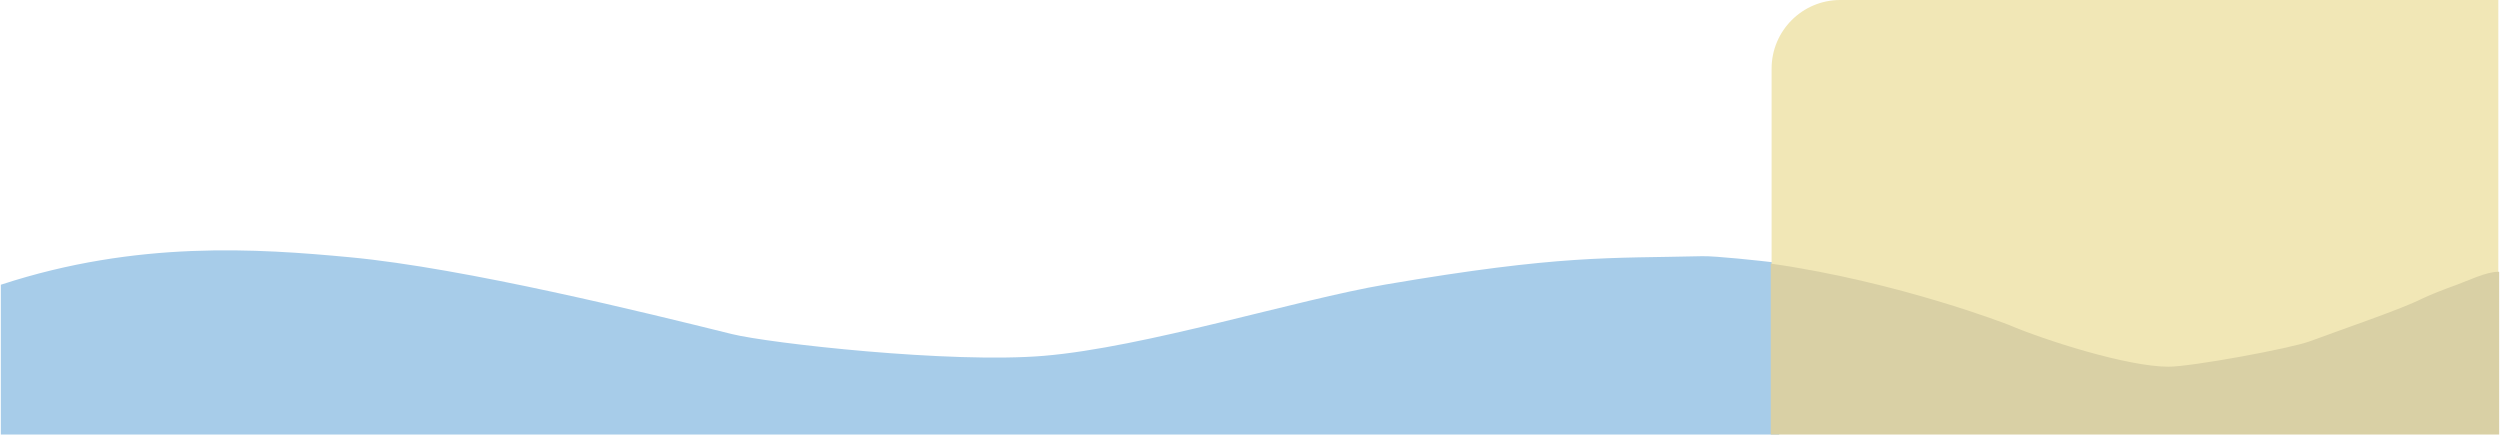 <svg width="1493" height="260" viewBox="0 0 1493 260" fill="none" xmlns="http://www.w3.org/2000/svg">
<path d="M1 170.406V259H1062V157.5C1050.17 156.095 1024.5 153.328 1016.5 153.5C960.992 154.858 932.619 152.483 827.51 170.406C774.427 179.457 683.85 207.908 623.44 213C567.71 217.697 459.233 205.5 437.016 200L435.596 199.649C387.697 187.789 277.748 160.565 208.773 154.113C153.775 148.968 81.971 143.93 1 170.406Z" fill="#A7CCE9" stroke="#A7CCE9"/>
<path d="M1058 41C1058 18.356 1076.36 0 1099 0H1492V259H1099C1076.36 259 1058 240.644 1058 218V41Z" fill="#F1E7B6"/>
<path d="M1199.5 194.5C1199.5 194.5 1134.5 169 1058 158V259H1088.58H1492V162.802C1484.79 162.802 1473.79 168.232 1466.8 170.741C1459.8 173.249 1451.86 176.343 1446.6 178.857C1434.11 185.143 1400.84 196.425 1379.53 204.314C1367.9 208.619 1308.73 219.5 1295 219.5C1270.5 219.5 1221 203.667 1199.5 194.5Z" fill="#D9D0A5" stroke="#D9D0A5"/>
</svg>
